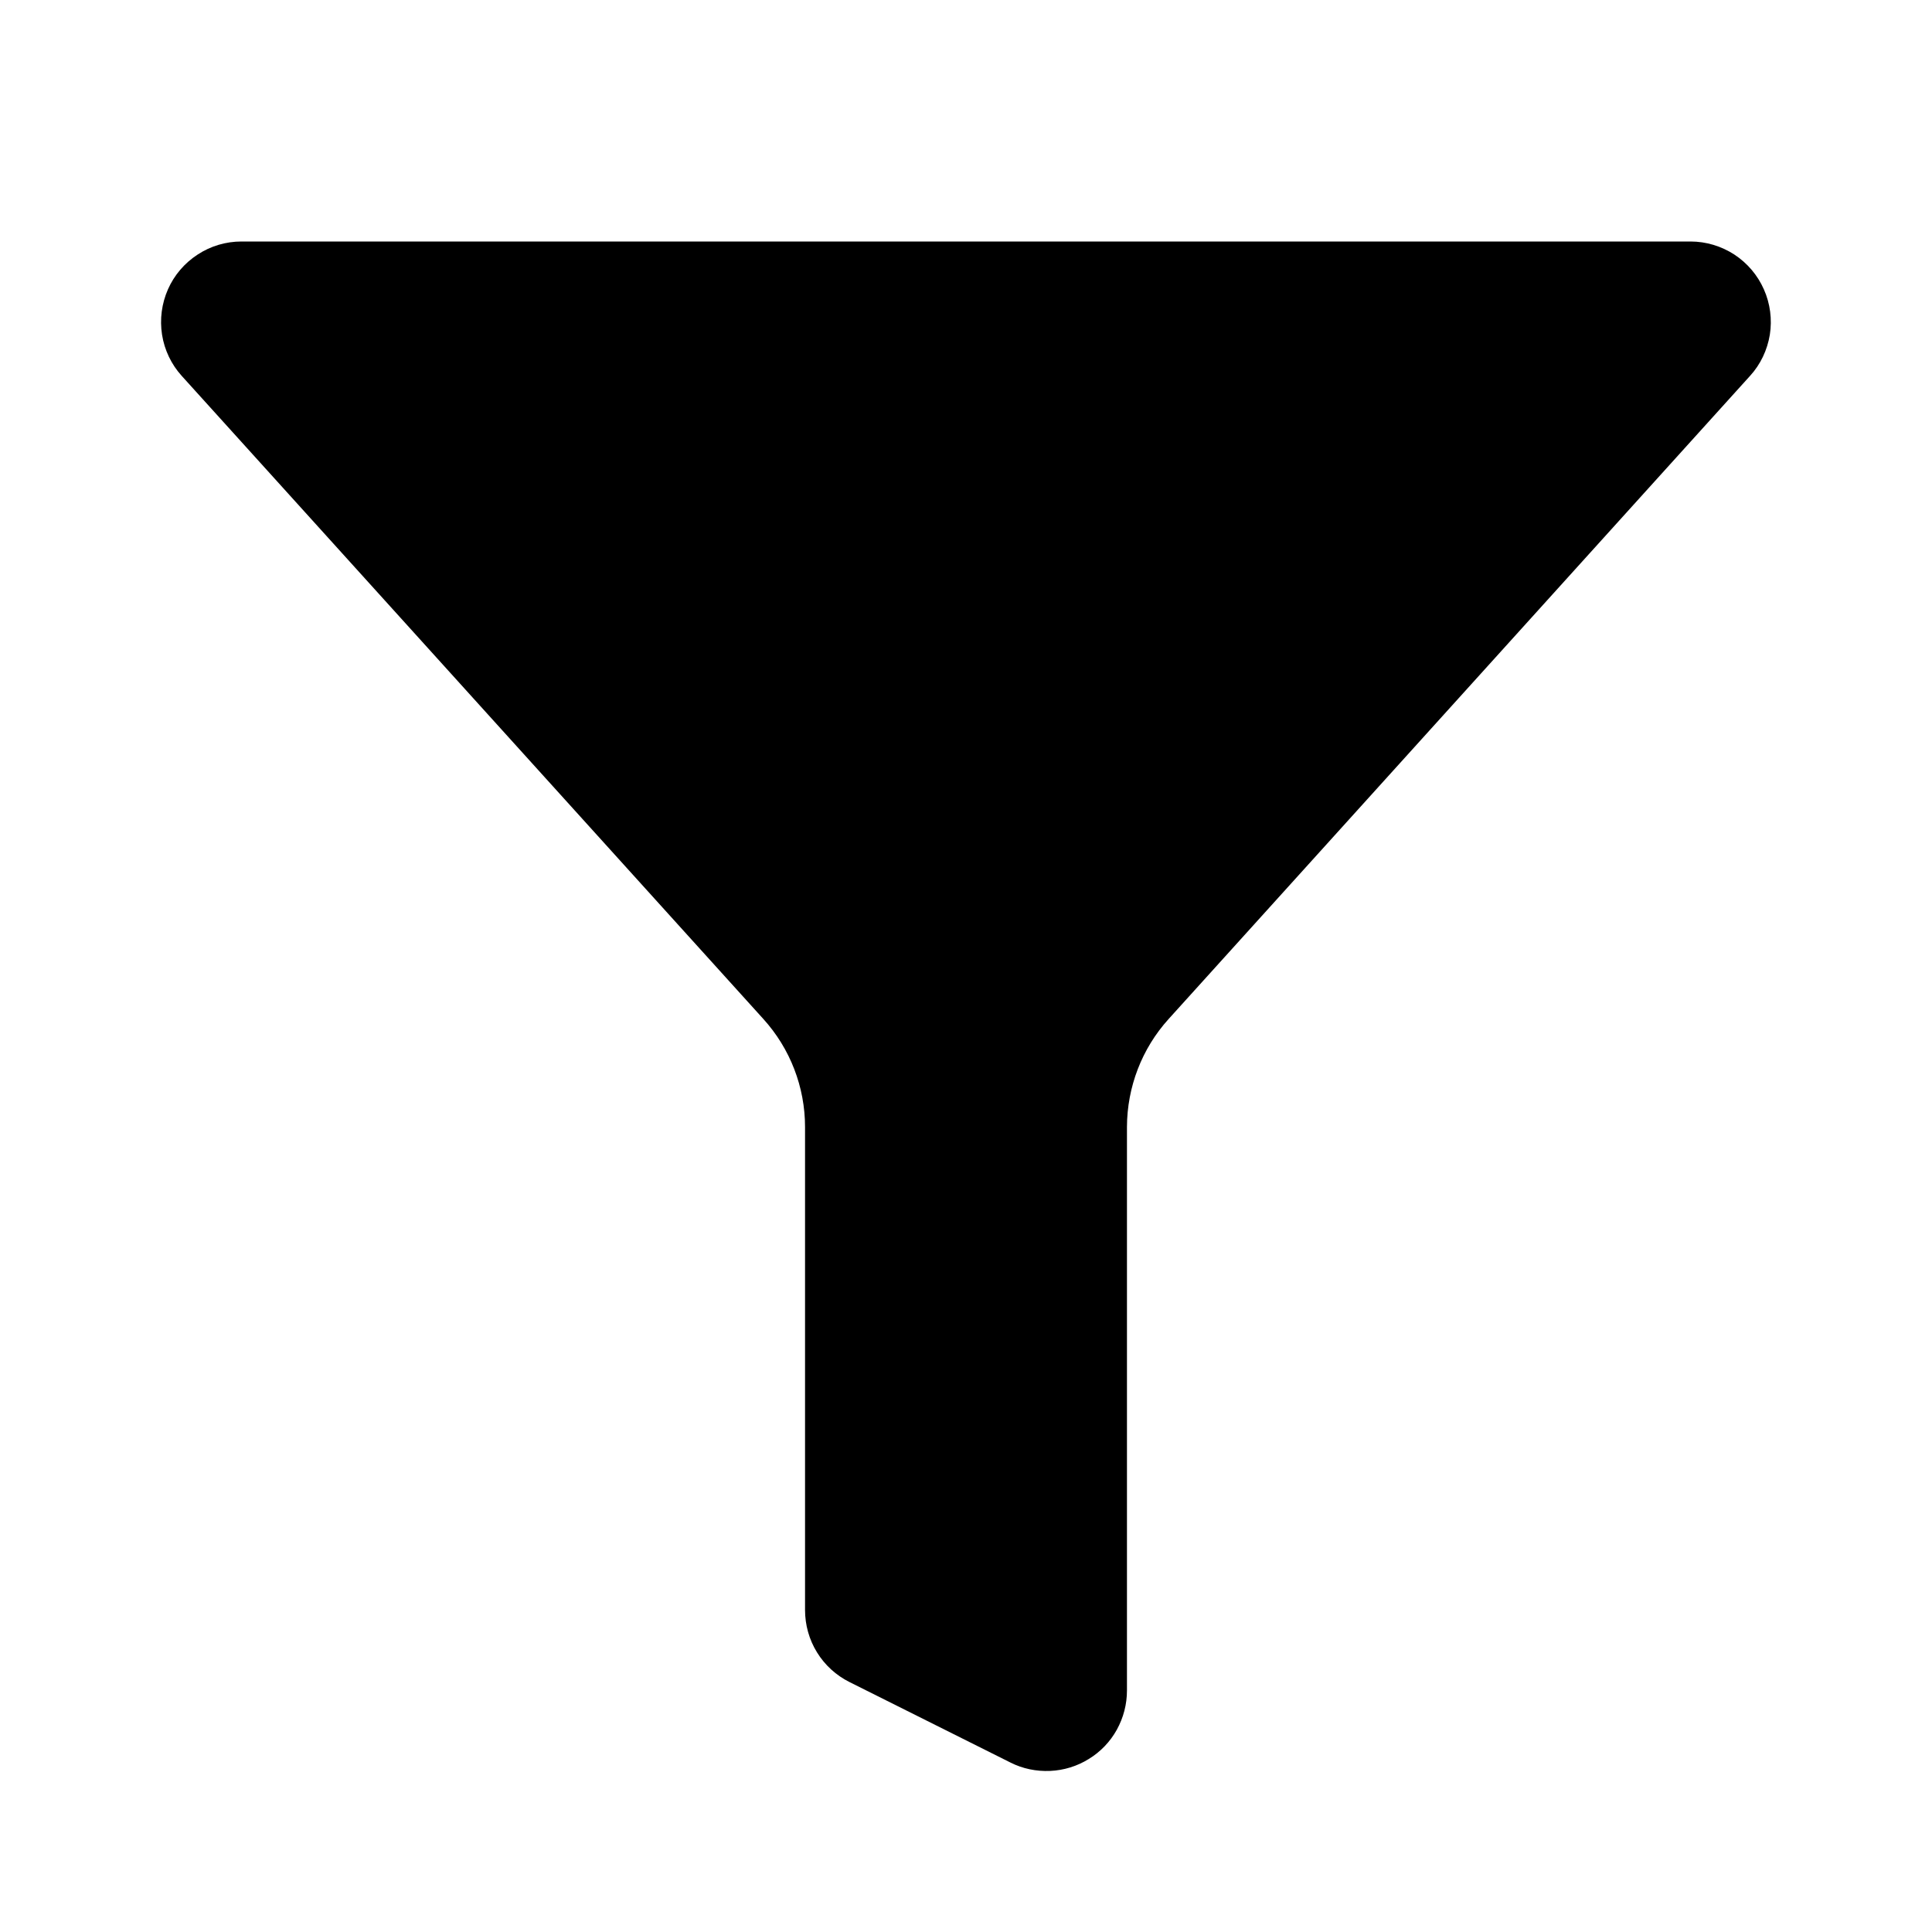 <svg width="16" height="16" viewBox="0 0 16 16" fill="none" xmlns="http://www.w3.org/2000/svg">
<path d="M6.667 13.333C6.667 13.457 6.701 13.579 6.766 13.684C6.831 13.79 6.925 13.875 7.035 13.93L8.369 14.597C8.47 14.648 8.583 14.671 8.697 14.666C8.81 14.661 8.921 14.627 9.017 14.567C9.114 14.508 9.194 14.424 9.249 14.325C9.304 14.225 9.333 14.114 9.333 14V9.333C9.334 9.003 9.456 8.684 9.678 8.439L14.493 3.113C14.58 3.018 14.636 2.899 14.657 2.772C14.677 2.645 14.66 2.514 14.608 2.397C14.556 2.279 14.471 2.179 14.363 2.108C14.255 2.038 14.129 2 14 2H2C1.871 2 1.745 2.037 1.637 2.108C1.529 2.178 1.443 2.278 1.391 2.396C1.339 2.514 1.322 2.644 1.342 2.772C1.362 2.899 1.419 3.018 1.505 3.113L6.322 8.439C6.544 8.684 6.667 9.003 6.667 9.333V13.333Z" fill="currentColor"/>
</svg>
